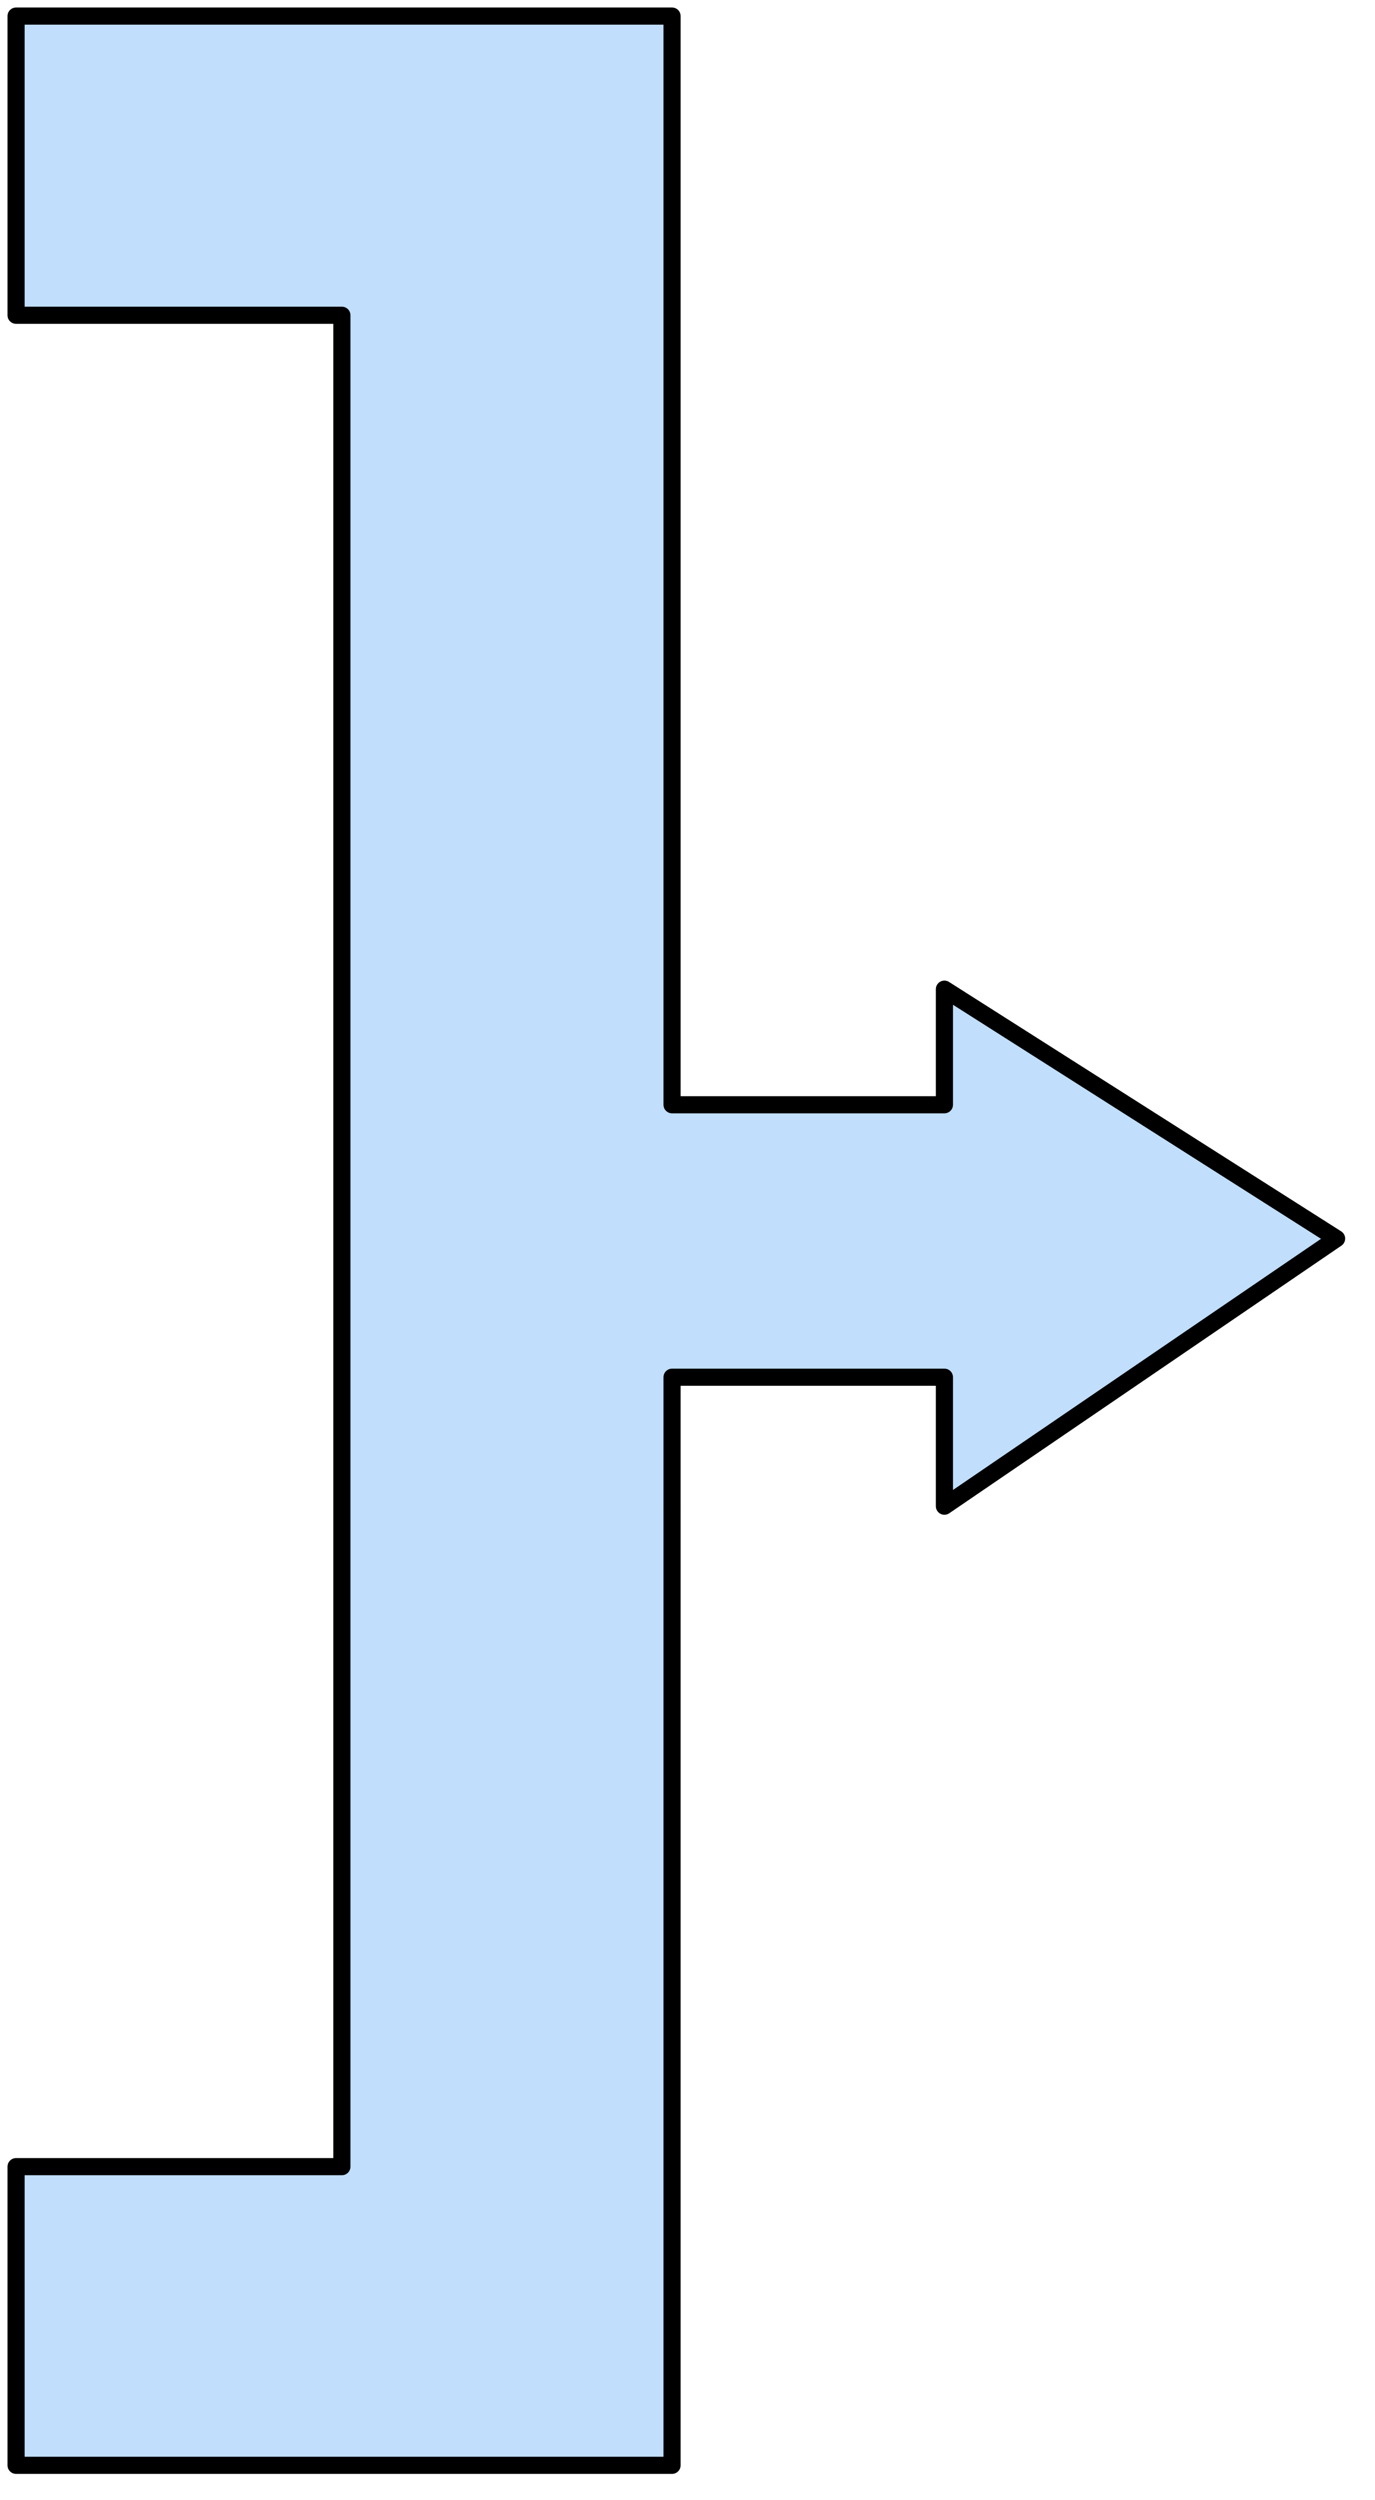 <svg xmlns="http://www.w3.org/2000/svg" version="1.0" viewBox="0 0 51.364 93.354"><path d="M12.772 80.911H.6v11.153h24.505V51.43h10.174v4.817l14.65-9.994-14.65-9.314v4.317H25.105V.6H.6v11.173h12.172V80.91z" fill="#c1dffd" fill-rule="evenodd" fill-opacity="1" stroke="none"/><path d="M12.772 80.911H.6v11.153h24.505V51.43h10.174v4.817l14.65-9.994-14.65-9.314v4.317H25.105V.6H.6v11.173h12.172V80.91z" fill="none" stroke="#000" stroke-width=".64px" stroke-linecap="round" stroke-linejoin="round" stroke-miterlimit="4" stroke-dasharray="none" stroke-opacity="1"/></svg>